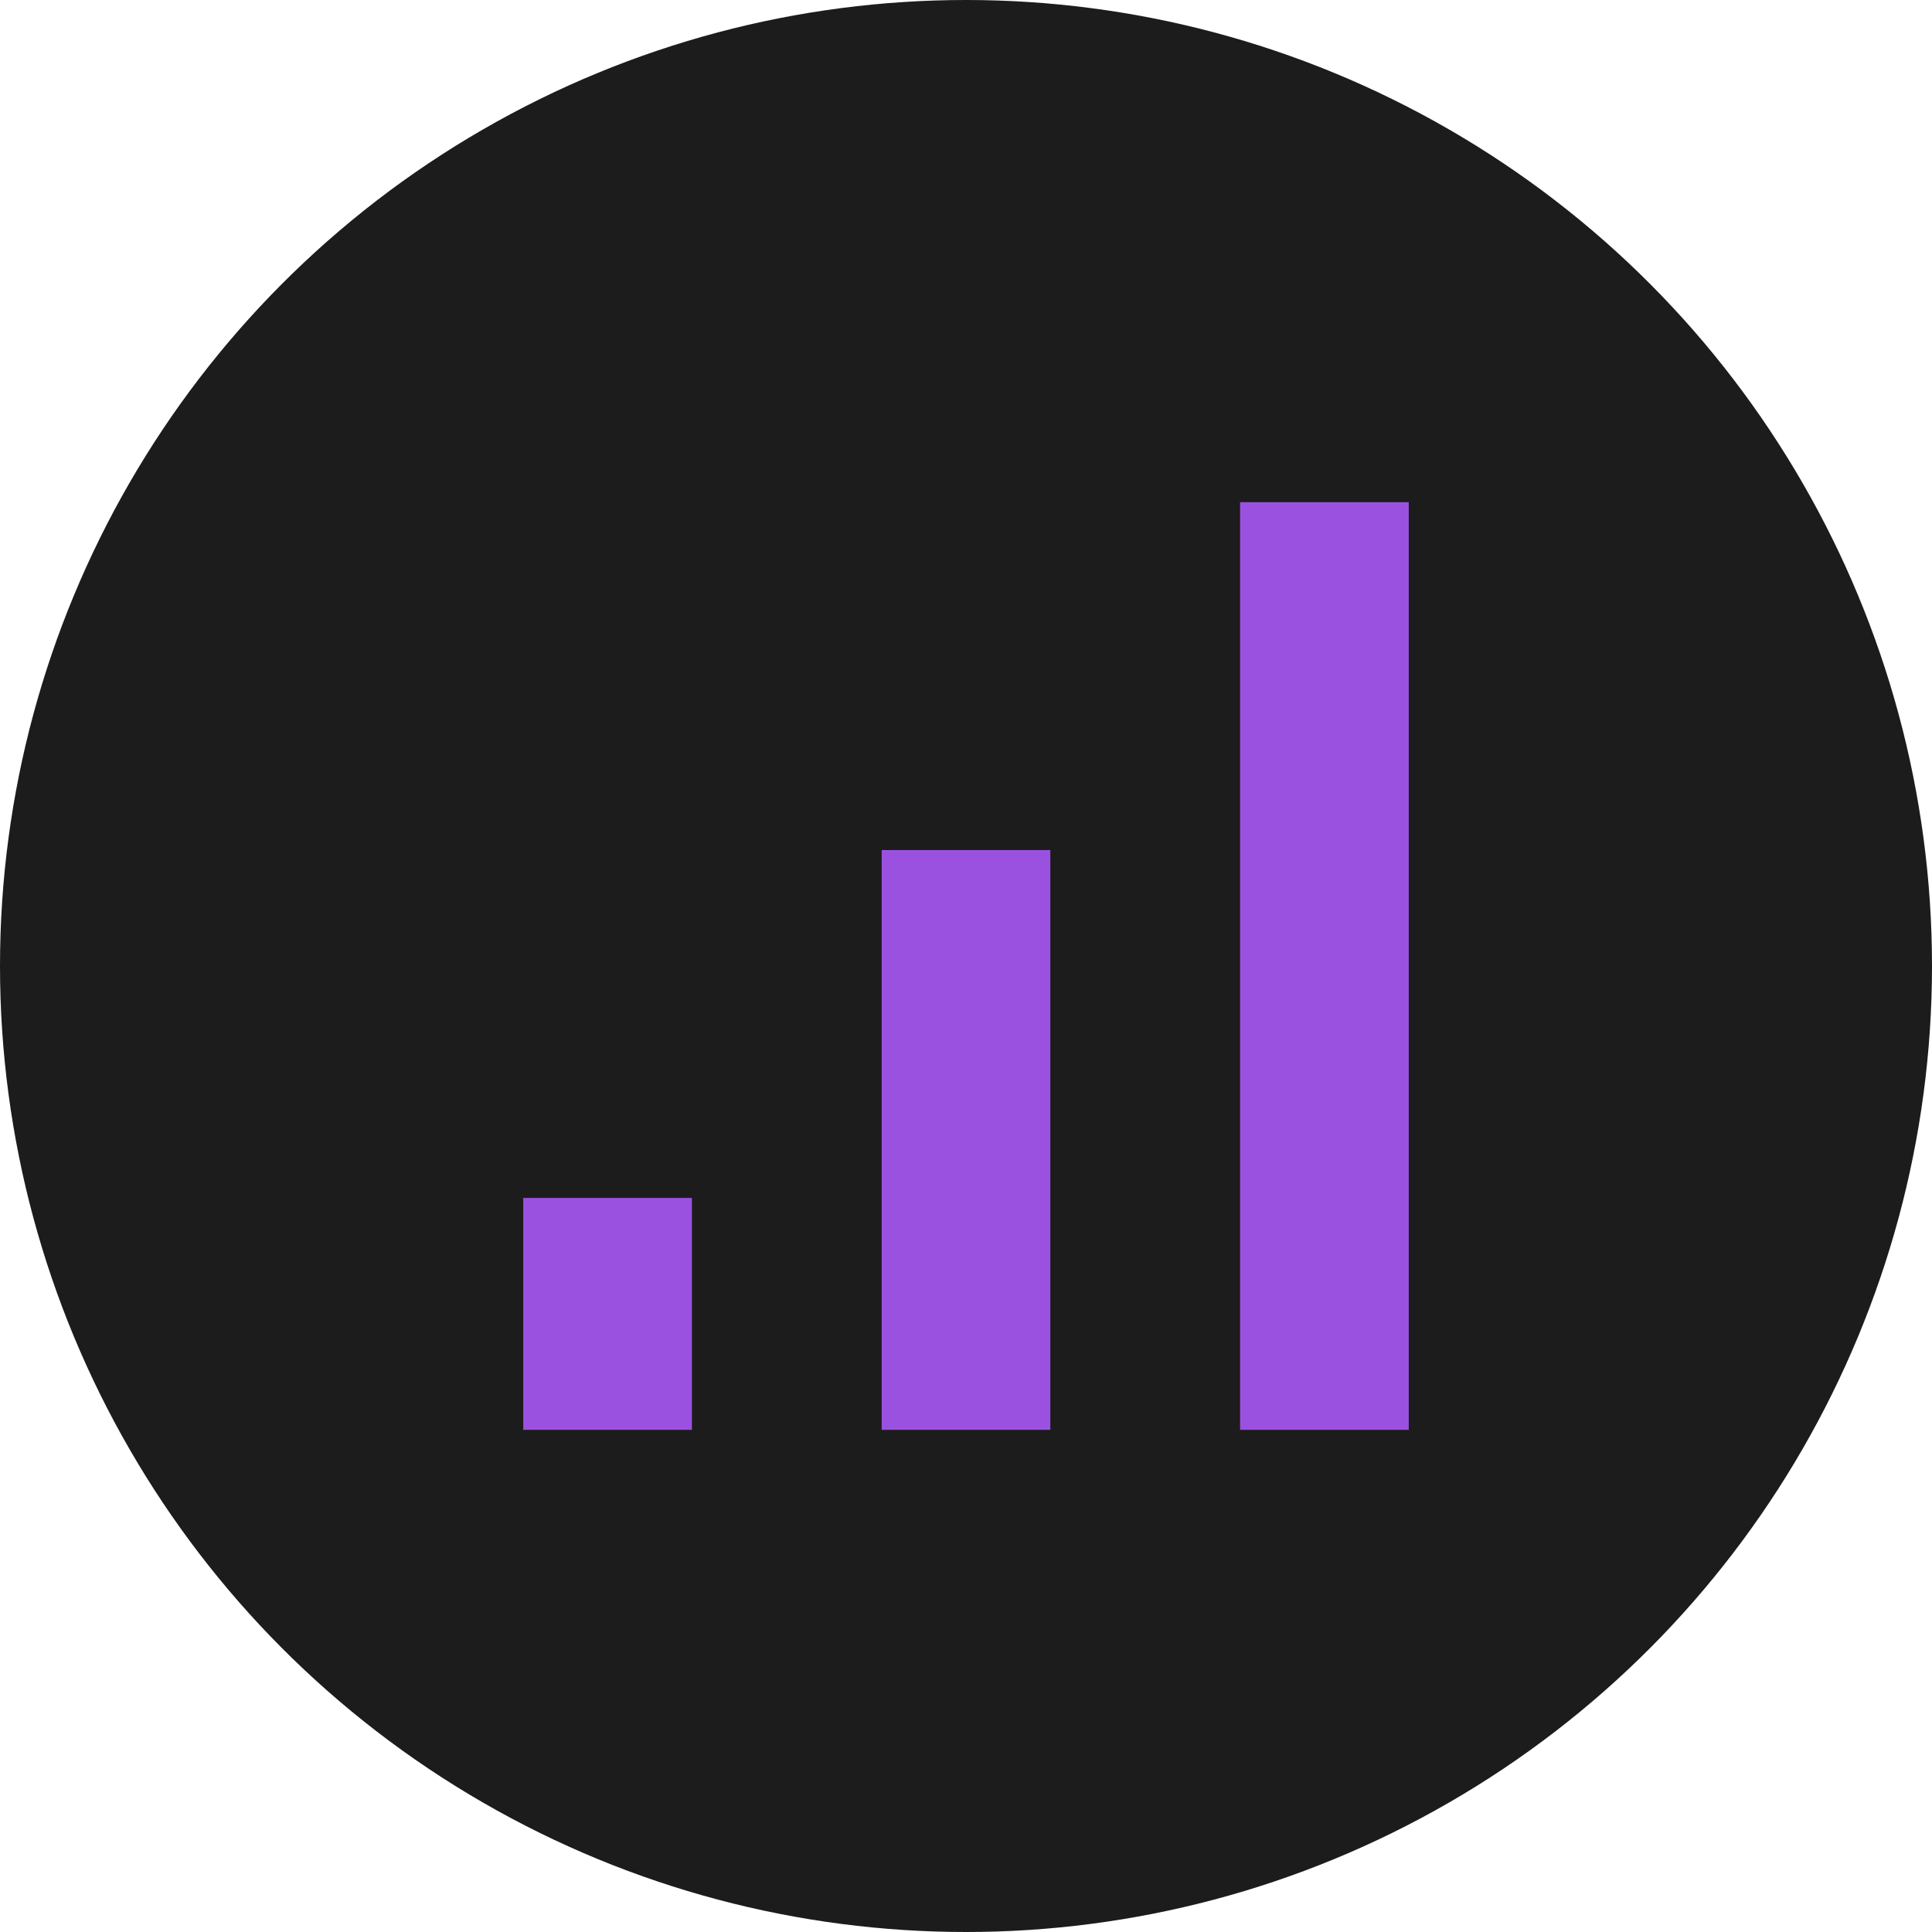 <svg width="240" height="240" viewBox="0 0 240 240" fill="none" xmlns="http://www.w3.org/2000/svg">
<g clip-path="url(#clip0_7589_52952)">
<circle cx="120" cy="120" r="120" fill="#1C1C1C"/>
<rect x="65" y="148.81" width="20.952" height="28.809" fill="#9B51E0"/>
<rect x="109.524" y="105.595" width="20.952" height="72.024" fill="#9B51E0"/>
<rect x="154.048" y="62.381" width="20.952" height="115.238" fill="#9B51E0"/>
</g>
<defs>
<clipPath id="clip0_7589_52952">
<rect width="240" height="240" fill="white"/>
</clipPath>
</defs>
</svg>
